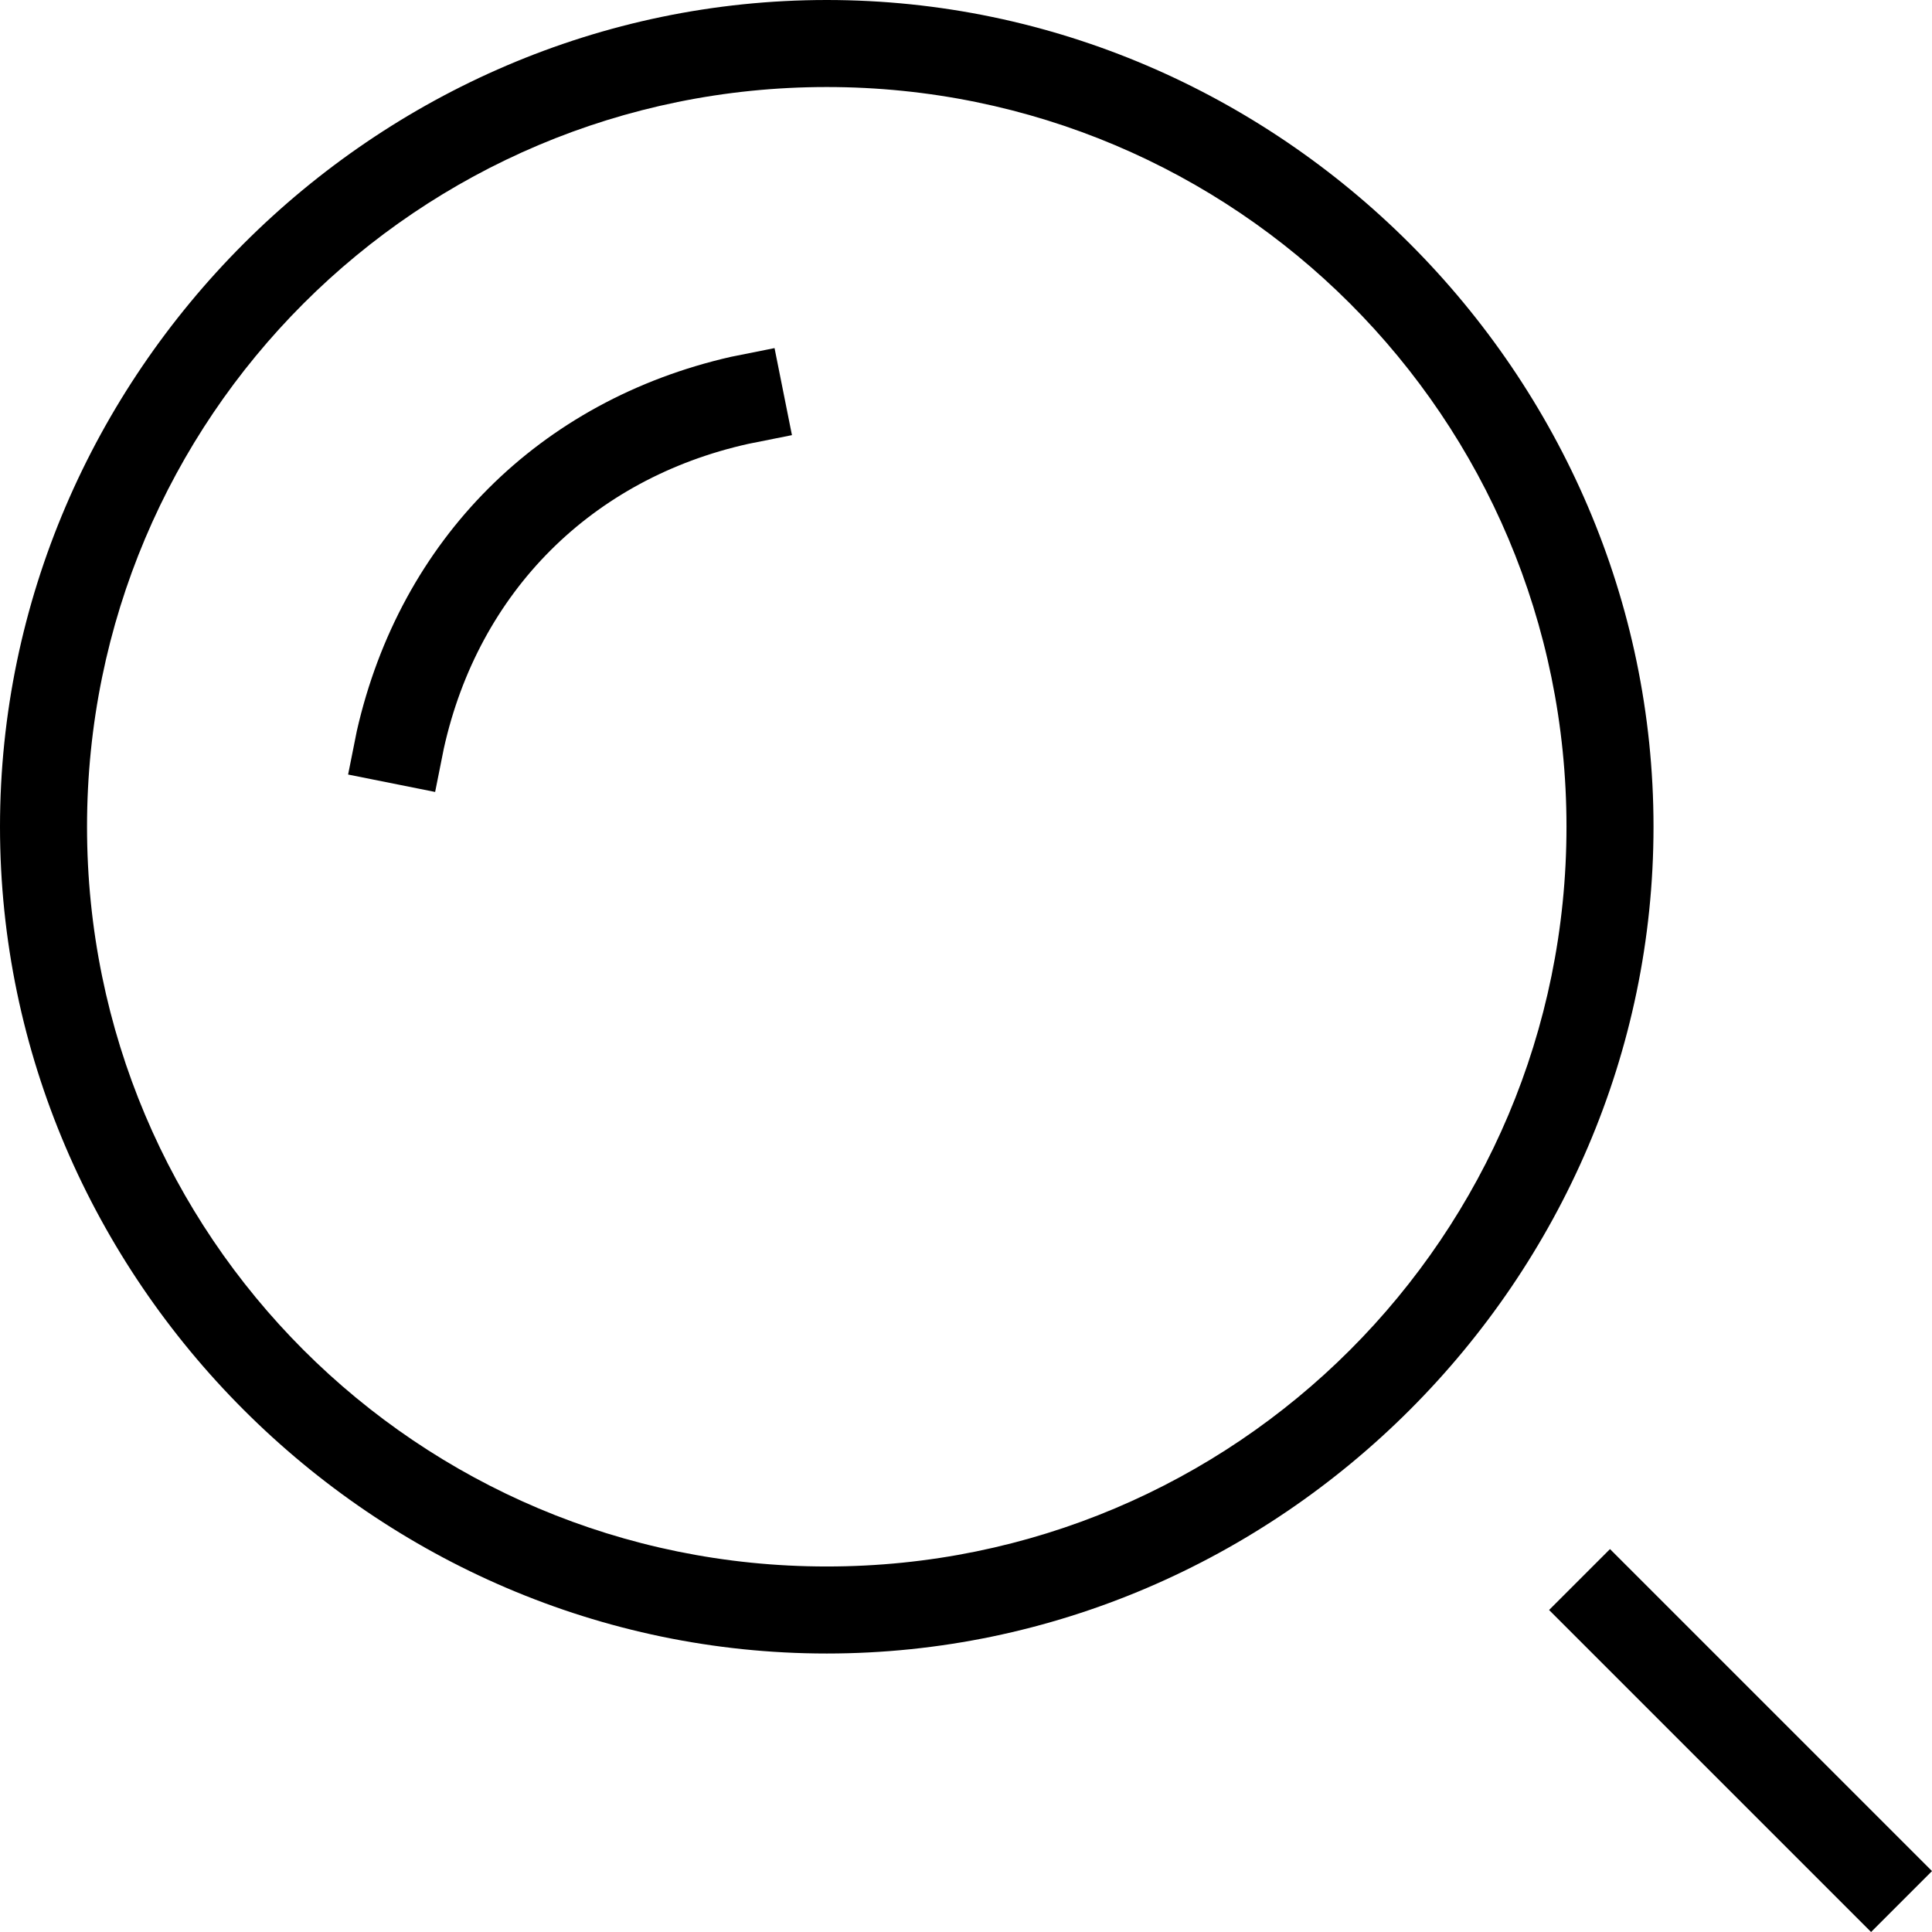 <?xml version="1.0" encoding="utf-8"?>
<!-- Generator: Adobe Illustrator 21.0.0, SVG Export Plug-In . SVG Version: 6.00 Build 0)  -->
<svg version="1.1" id="layer" xmlns="http://www.w3.org/2000/svg" xmlns:xlink="http://www.w3.org/1999/xlink" x="0px" y="0px"
	 viewBox="0 0 22.2 22.2" style="enable-background:new 0 0 22.2 22.2;" xml:space="preserve">
<path id="search" d="M21.5,22.2l-3.7-3.7l0.7-0.7l3.7,3.7L21.5,22.2z M19,9.5C19,4.3,14.7,0,9.5,0S0,4.3,0,9.5S4.3,19,9.5,19
	S19,14.7,19,9.5z M18,9.5c0,4.7-3.8,8.5-8.5,8.5C4.8,18,1,14.2,1,9.5C1,4.8,4.8,1,9.5,1C14.2,1,18,4.8,18,9.5z M5.1,8.6
	c0.4-1.8,1.7-3.1,3.5-3.5L9.1,5L8.9,4L8.4,4.1C6.2,4.6,4.6,6.2,4.1,8.4L4,8.9l1,0.2L5.1,8.6z"/>
</svg>

